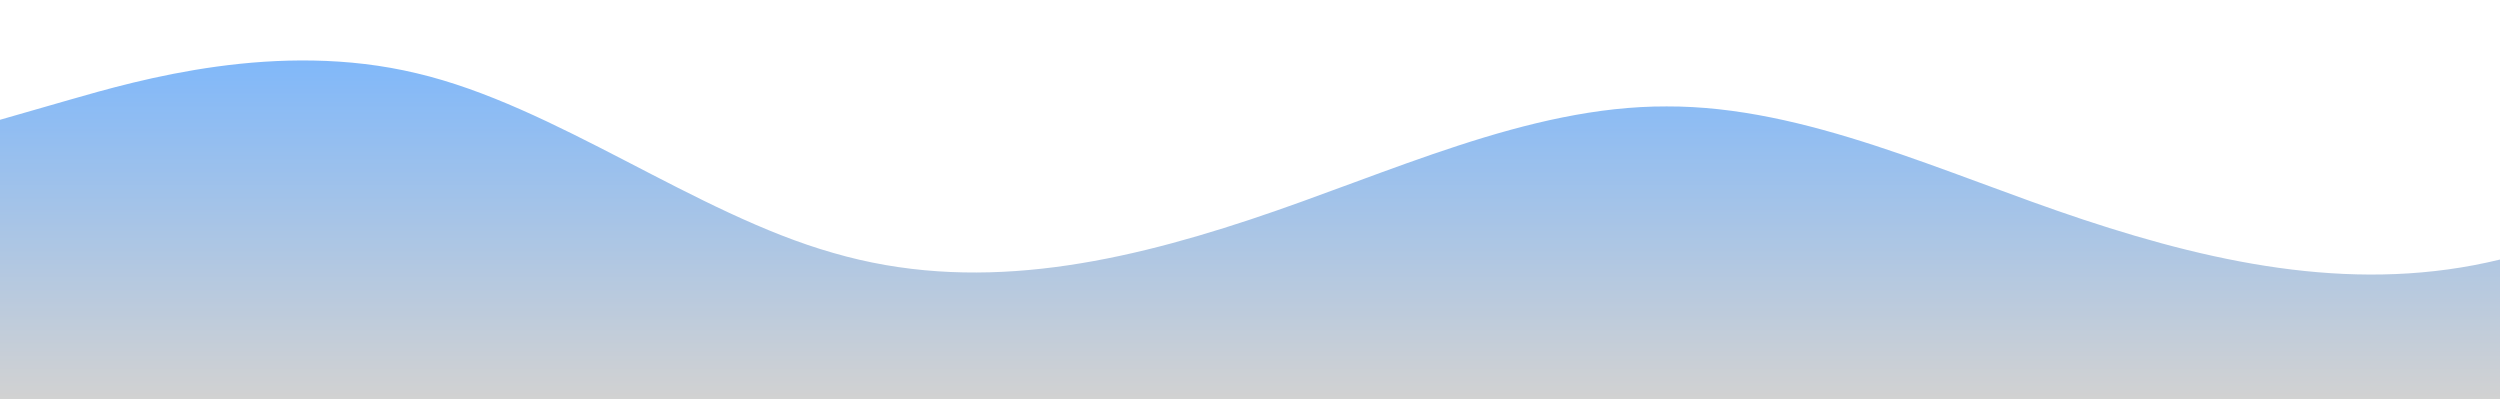 <?xml version="1.0" standalone="no"?>
<svg xmlns:xlink="http://www.w3.org/1999/xlink" id="wave" style="transform:rotate(180deg); transition: 0.3s" viewBox="0 0 1440 230" version="1.1" xmlns="http://www.w3.org/2000/svg"><defs><linearGradient id="sw-gradient-0" x1="0" x2="0" y1="1" y2="0"><stop stop-color="rgba(209.784, 209.784, 209.784, 1)" offset="0%"/><stop stop-color="rgba(117.422, 180.434, 255, 1)" offset="100%"/></linearGradient></defs><path style="transform:translate(0, 0px); opacity:1" fill="url(#sw-gradient-0)" d="M0,69L40,57.5C80,46,160,23,240,42.2C320,61,400,123,480,145.7C560,169,640,153,720,126.5C800,100,880,61,960,61.3C1040,61,1120,100,1200,126.5C1280,153,1360,169,1440,149.5C1520,130,1600,77,1680,53.7C1760,31,1840,38,1920,61.3C2000,84,2080,123,2160,115C2240,107,2320,54,2400,38.3C2480,23,2560,46,2640,80.5C2720,115,2800,161,2880,180.2C2960,199,3040,192,3120,180.2C3200,169,3280,153,3360,149.5C3440,146,3520,153,3600,157.2C3680,161,3760,161,3840,138C3920,115,4000,69,4080,46C4160,23,4240,23,4320,19.2C4400,15,4480,8,4560,30.7C4640,54,4720,107,4800,107.3C4880,107,4960,54,5040,34.5C5120,15,5200,31,5280,53.7C5360,77,5440,107,5520,130.3C5600,153,5680,169,5720,176.3L5760,184L5760,230L5720,230C5680,230,5600,230,5520,230C5440,230,5360,230,5280,230C5200,230,5120,230,5040,230C4960,230,4880,230,4800,230C4720,230,4640,230,4560,230C4480,230,4400,230,4320,230C4240,230,4160,230,4080,230C4000,230,3920,230,3840,230C3760,230,3680,230,3600,230C3520,230,3440,230,3360,230C3280,230,3200,230,3120,230C3040,230,2960,230,2880,230C2800,230,2720,230,2640,230C2560,230,2480,230,2400,230C2320,230,2240,230,2160,230C2080,230,2000,230,1920,230C1840,230,1760,230,1680,230C1600,230,1520,230,1440,230C1360,230,1280,230,1200,230C1120,230,1040,230,960,230C880,230,800,230,720,230C640,230,560,230,480,230C400,230,320,230,240,230C160,230,80,230,40,230L0,230Z"/></svg>